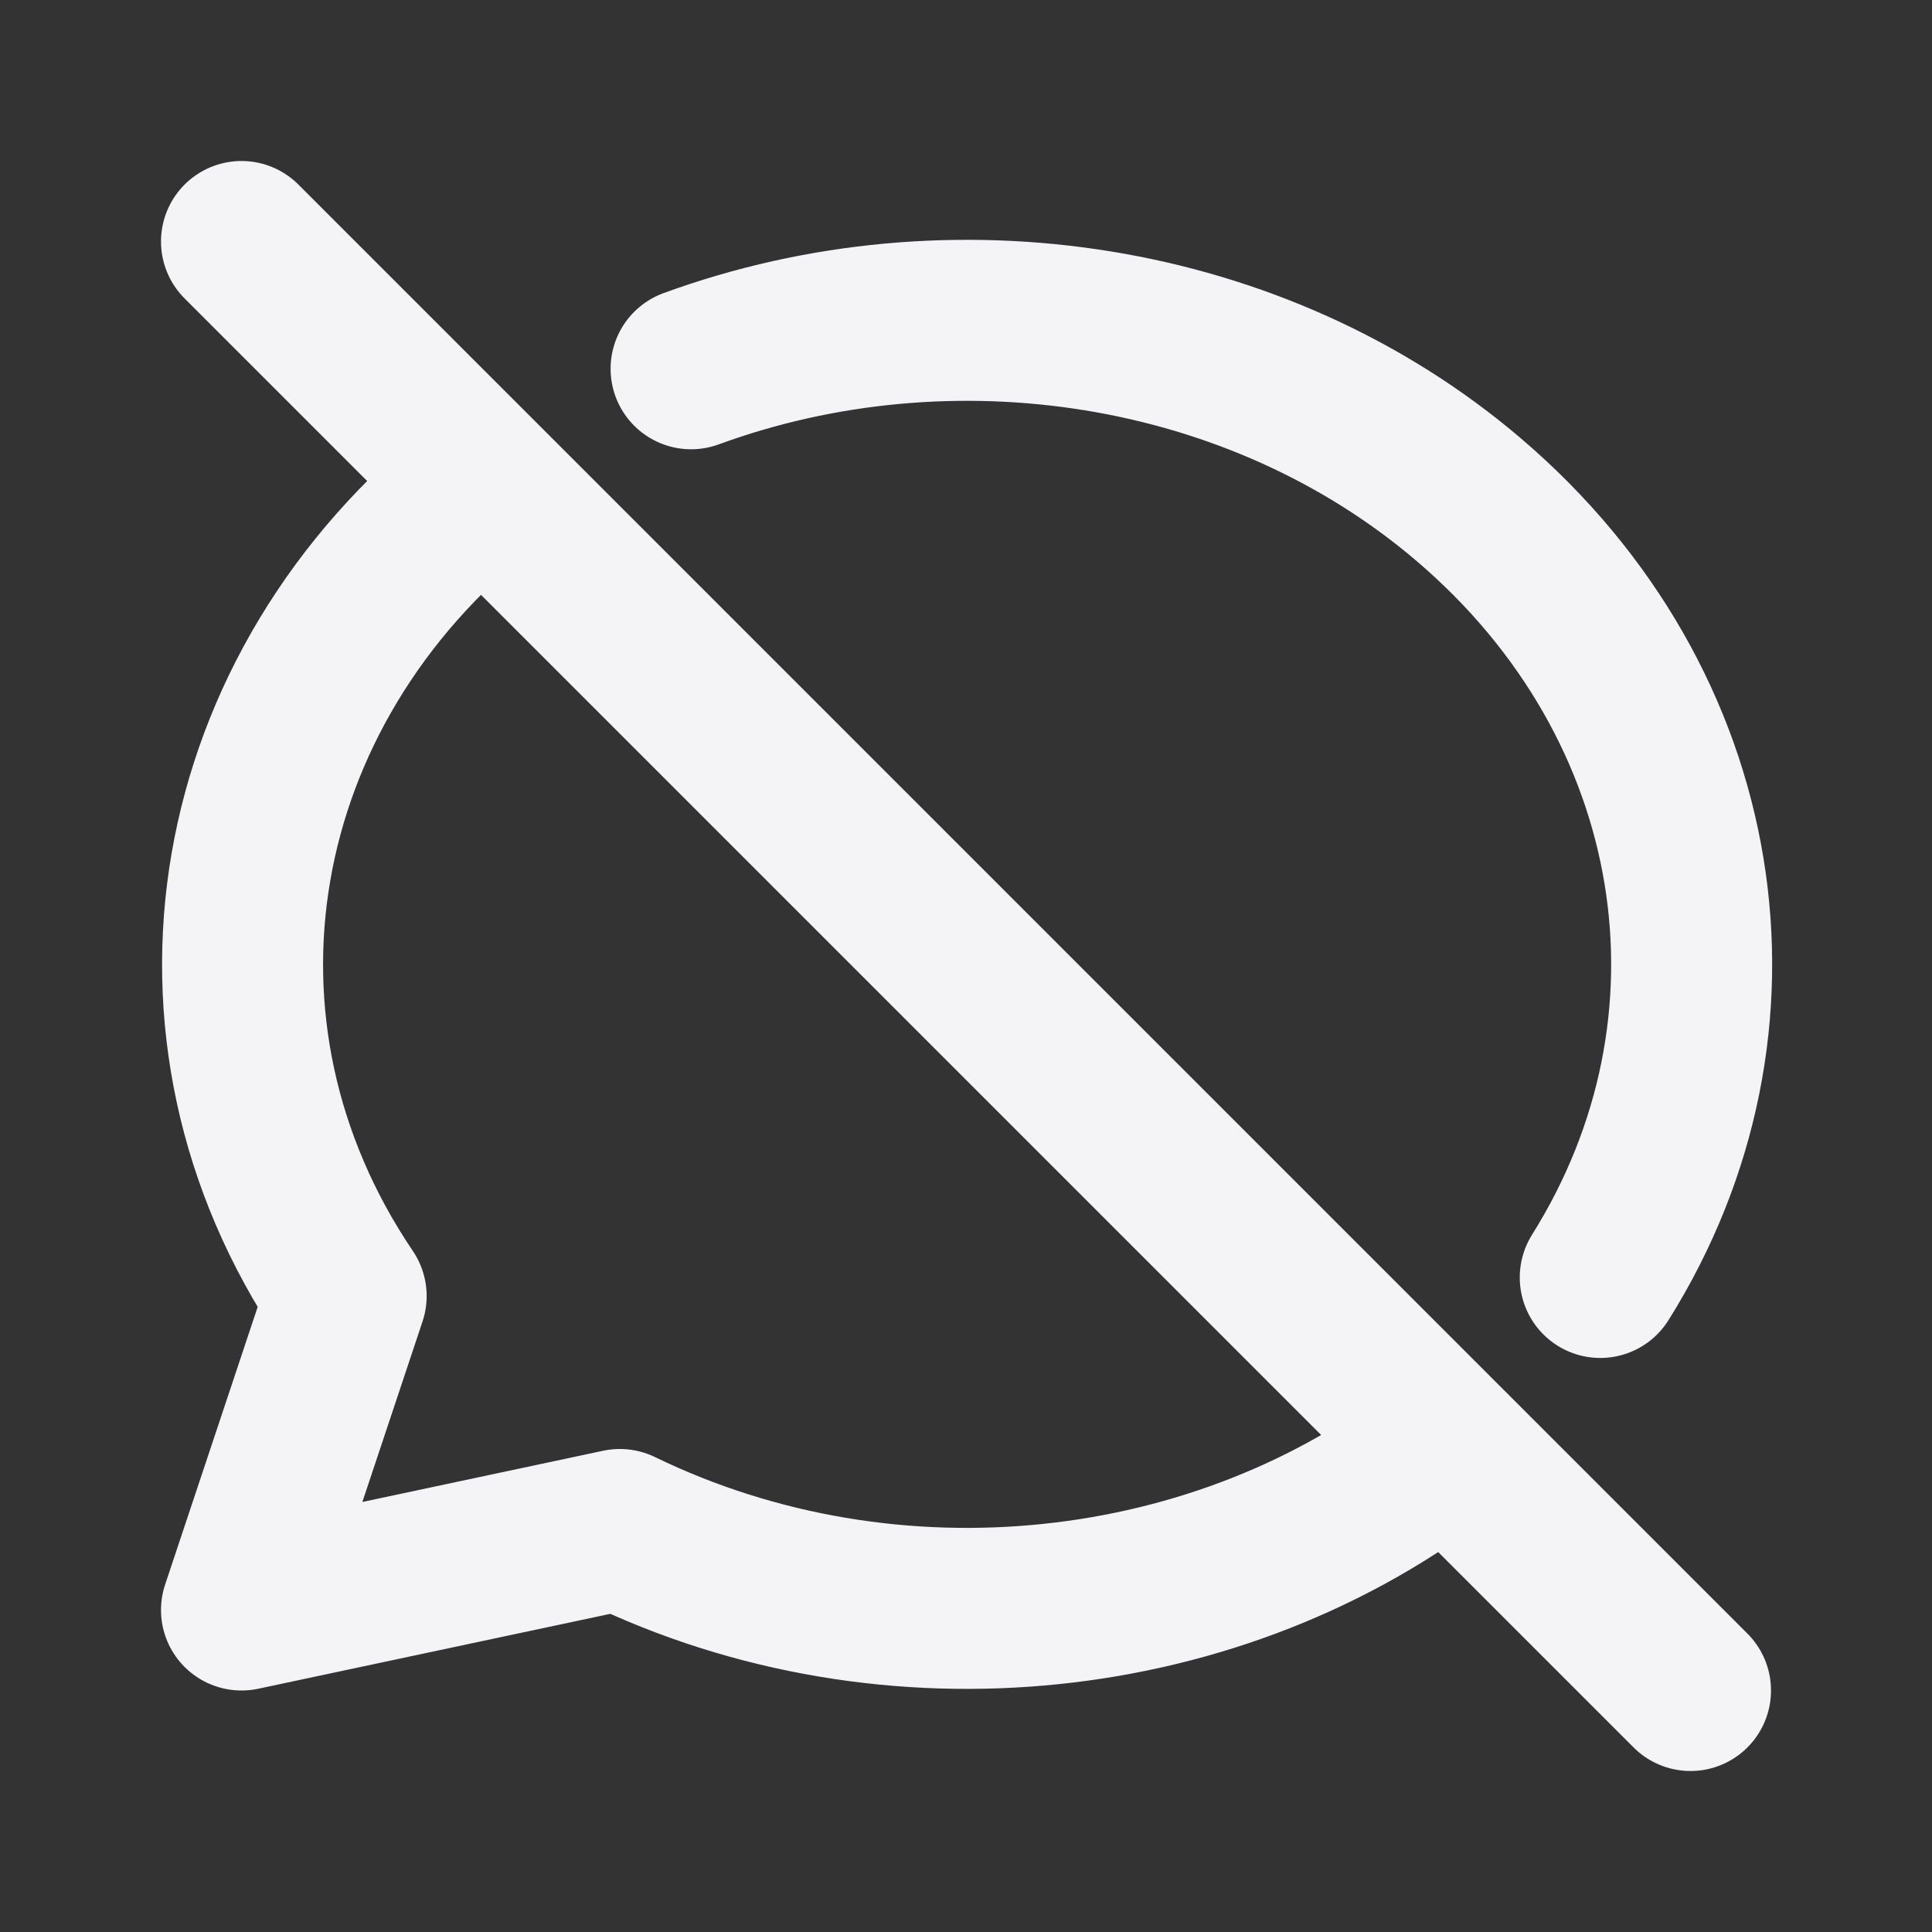 <svg fill="none" height="24" stroke="#f4f4f7" stroke-linecap="round" stroke-linejoin="round" stroke-width="2" width="24" xmlns="http://www.w3.org/2000/svg"><rect width="100%" height="100%" fill="#333333" stroke="none"/><path d="m0 0h24v24h-24z" stroke="none"/><path d="m3 3 18 18m-12.415-16.419c3.225-1.181 7.032-.616 9.66 1.626 2.983 2.543 3.602 6.525 1.634 9.662m-1.908 2.108c-2.786 2.19-6.89 2.665-10.271 1.023l-4.7 1 1.3-3.9c-2.237-3.308-1.489-7.54 1.714-10.084"/></svg>